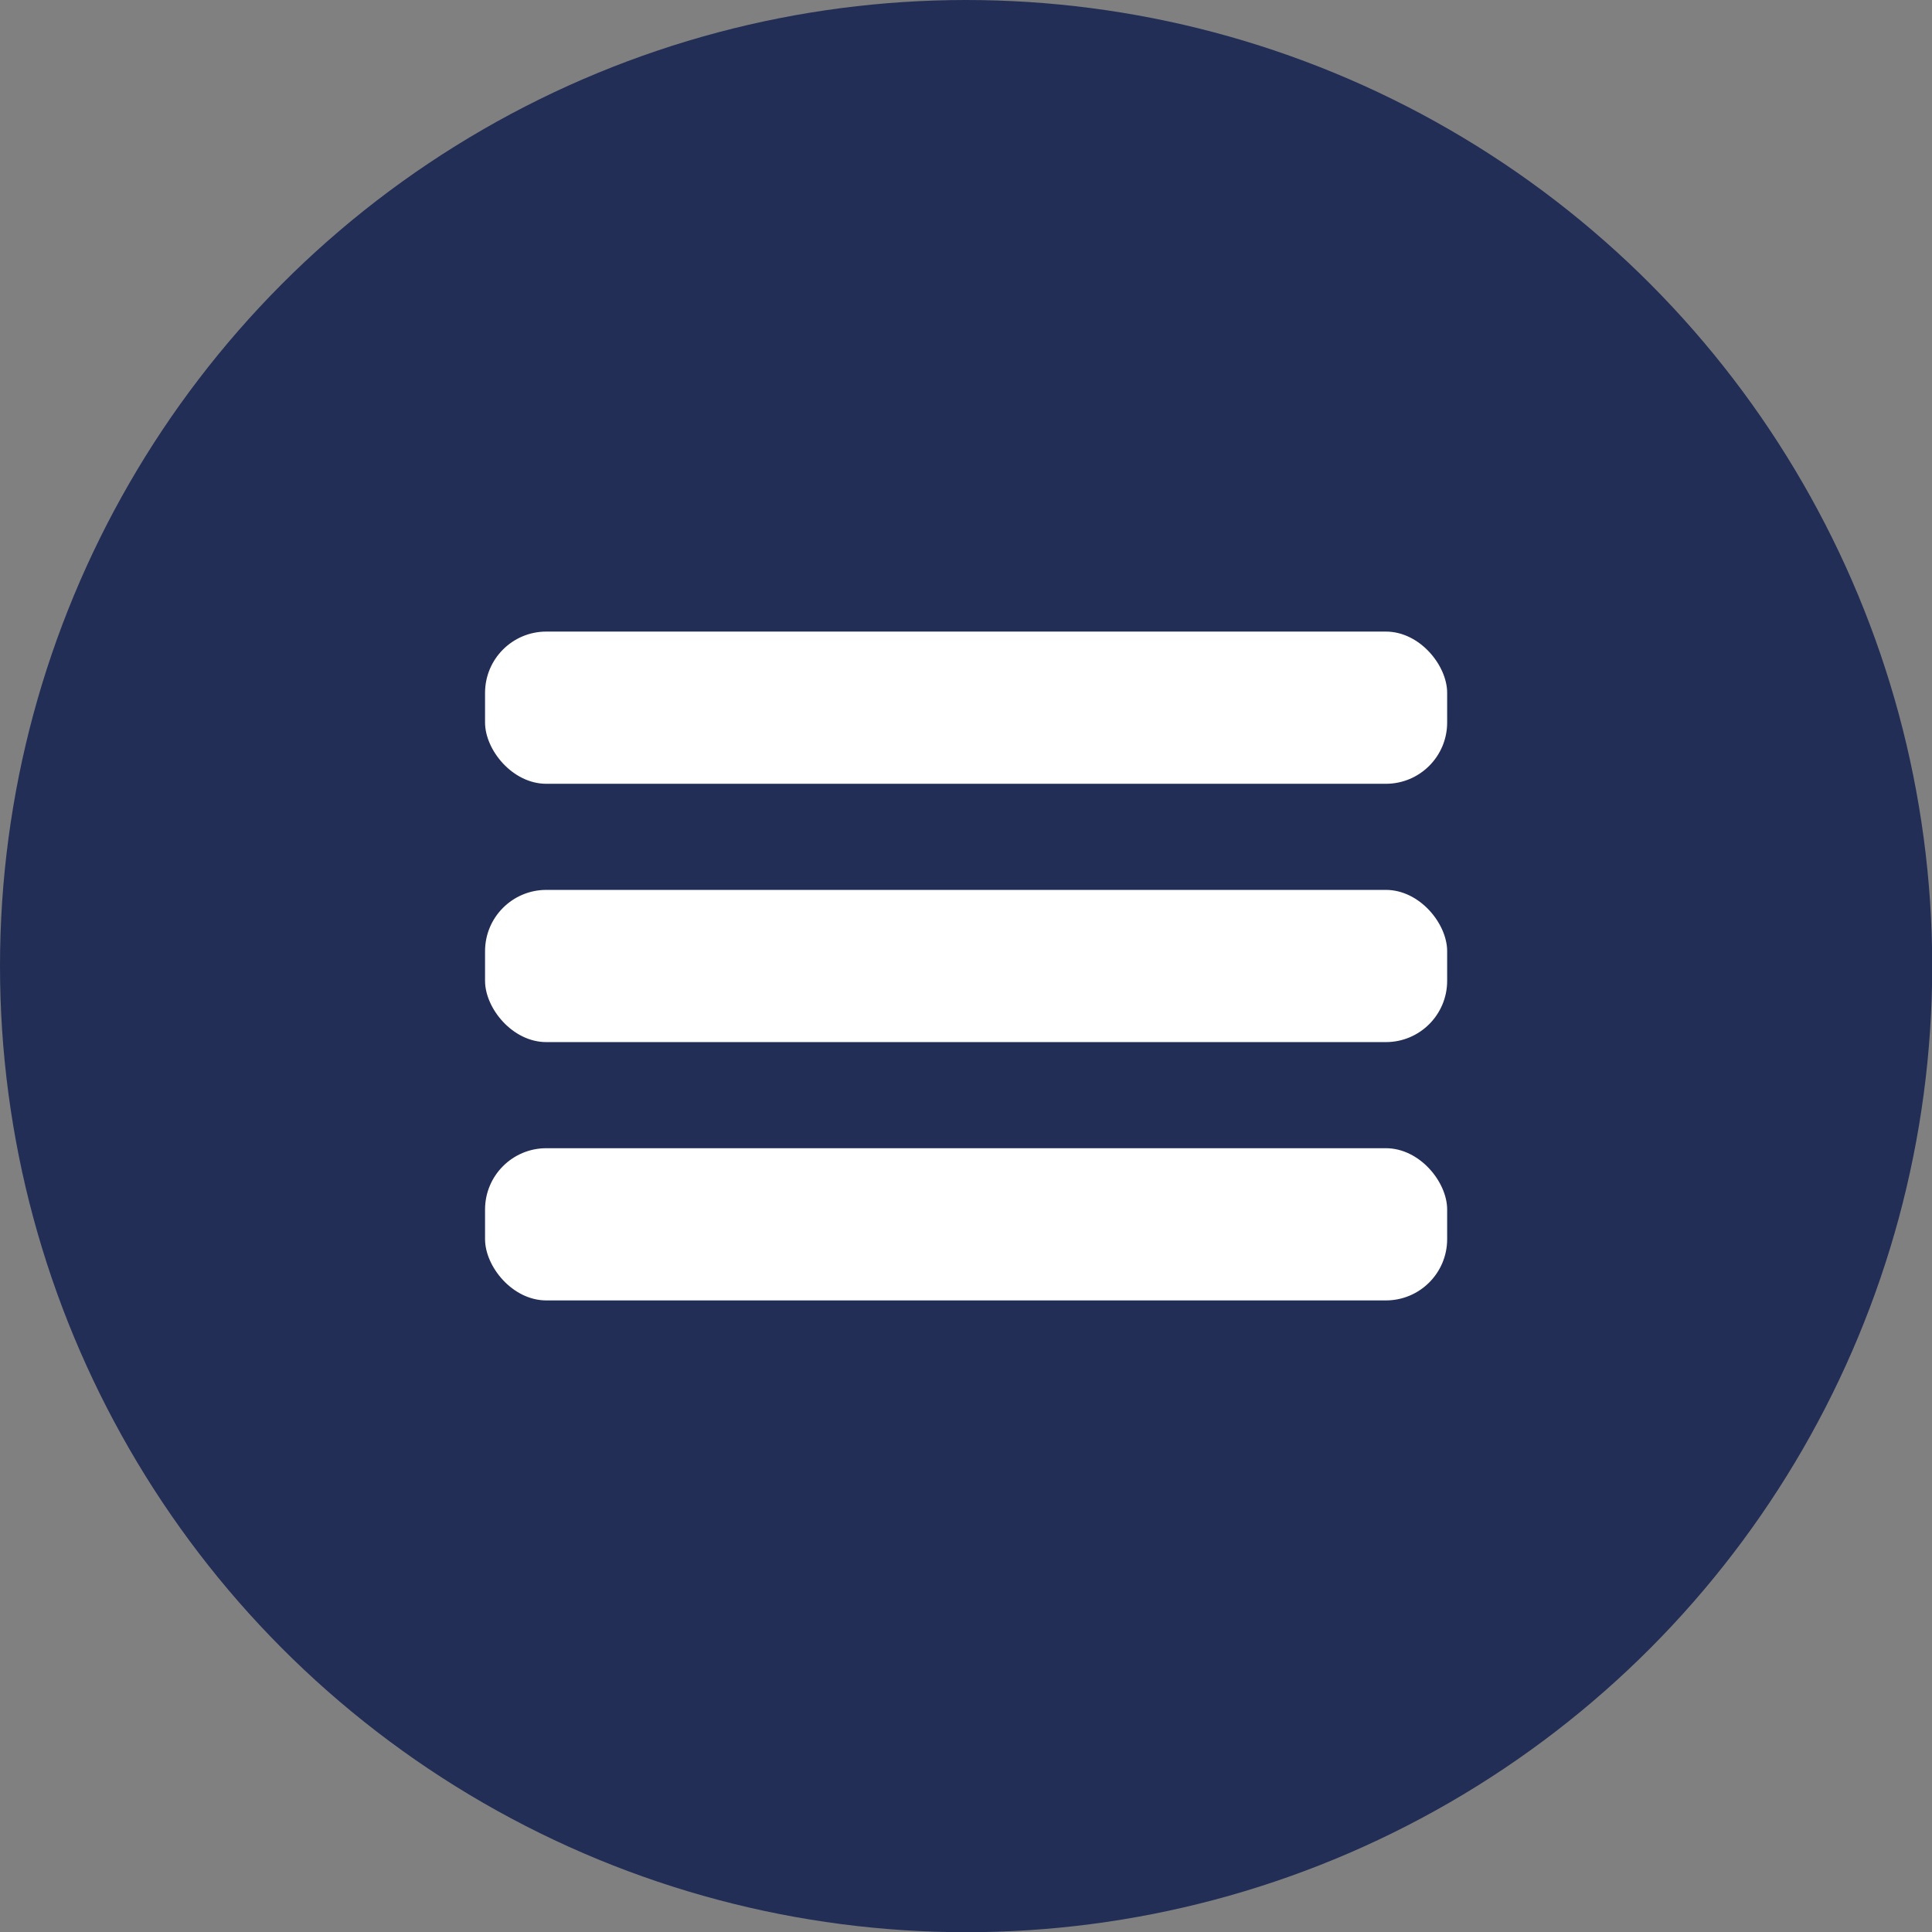 <svg viewBox="0 0 91.77 91.77"><rect x="0" y="0" width="91.77" height="91.77" fill="#808080" stroke="none"/><g id="Layer_2" data-name="Layer 2"><g id="Layer_1-2" data-name="Layer 1"><g id="button2"><circle cx="45.89" cy="45.89" r="45.89" fill="#222e56"/><rect x="23.04" y="30" width="45.7" height="7.23" rx="2.91" ry="2.91" fill="#fff"/><rect x="23.04" y="42.27" width="45.7" height="7.23" rx="2.91" ry="2.91" fill="#fff"/><rect x="23.04" y="54.54" width="45.7" height="7.23" rx="2.91" ry="2.91" fill="#fff"/></g></g></g></svg>